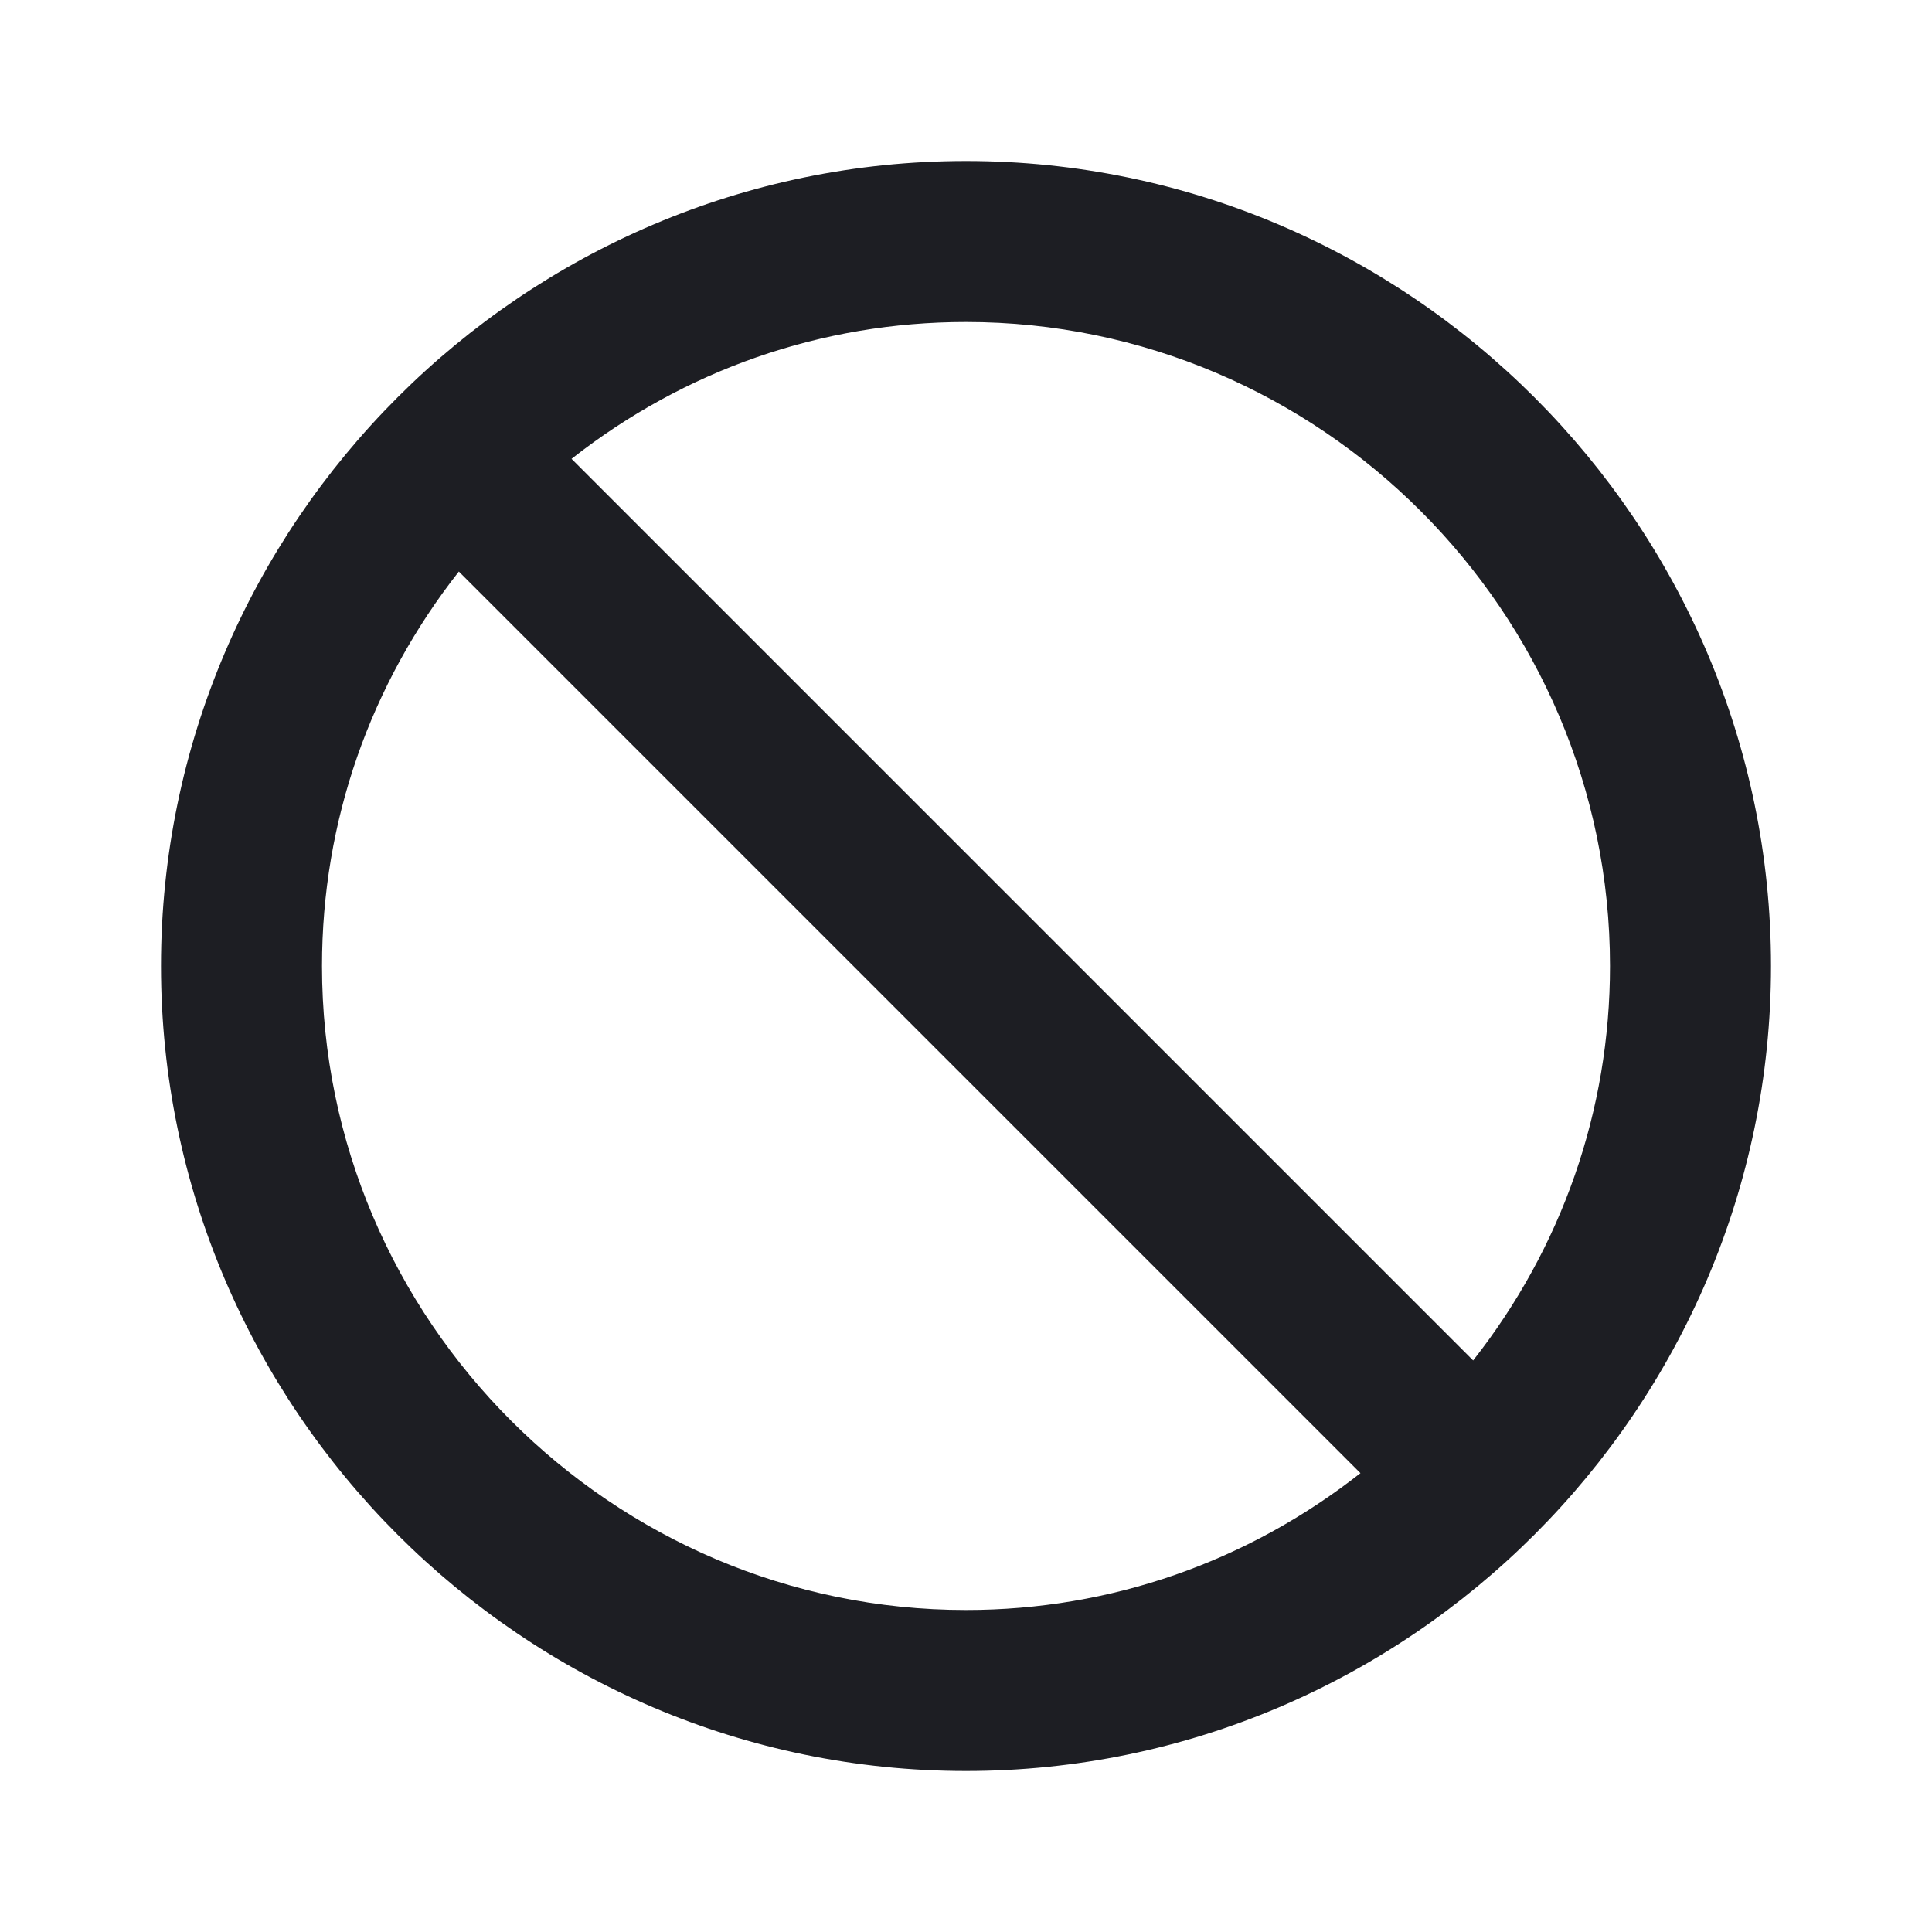 <svg width="1200" height="1200" viewBox="0 0 1200 1200" fill="none" xmlns="http://www.w3.org/2000/svg"><g clip-path="url(#clip0_133_21)"><path d="M600 100C875 100 1100 325 1100 600C1100 875 875 1100 600 1100C325 1100 100 875 100 600C100 325 325 100 600 100ZM1000 600C1000 380 820 200 600 200C510 200 425 230 355 285L915 845C970 775 1000 690 1000 600ZM600 1000C690 1000 775 970 845 915L285 355C230 425 200 510 200 600C200 820 380 1000 600 1000Z" fill="#1D1E23"/></g><defs><clipPath id="clip0_133_21"><path width="24" fill="white" d="M0 0H1200V1200H0V0z"/></clipPath></defs></svg>